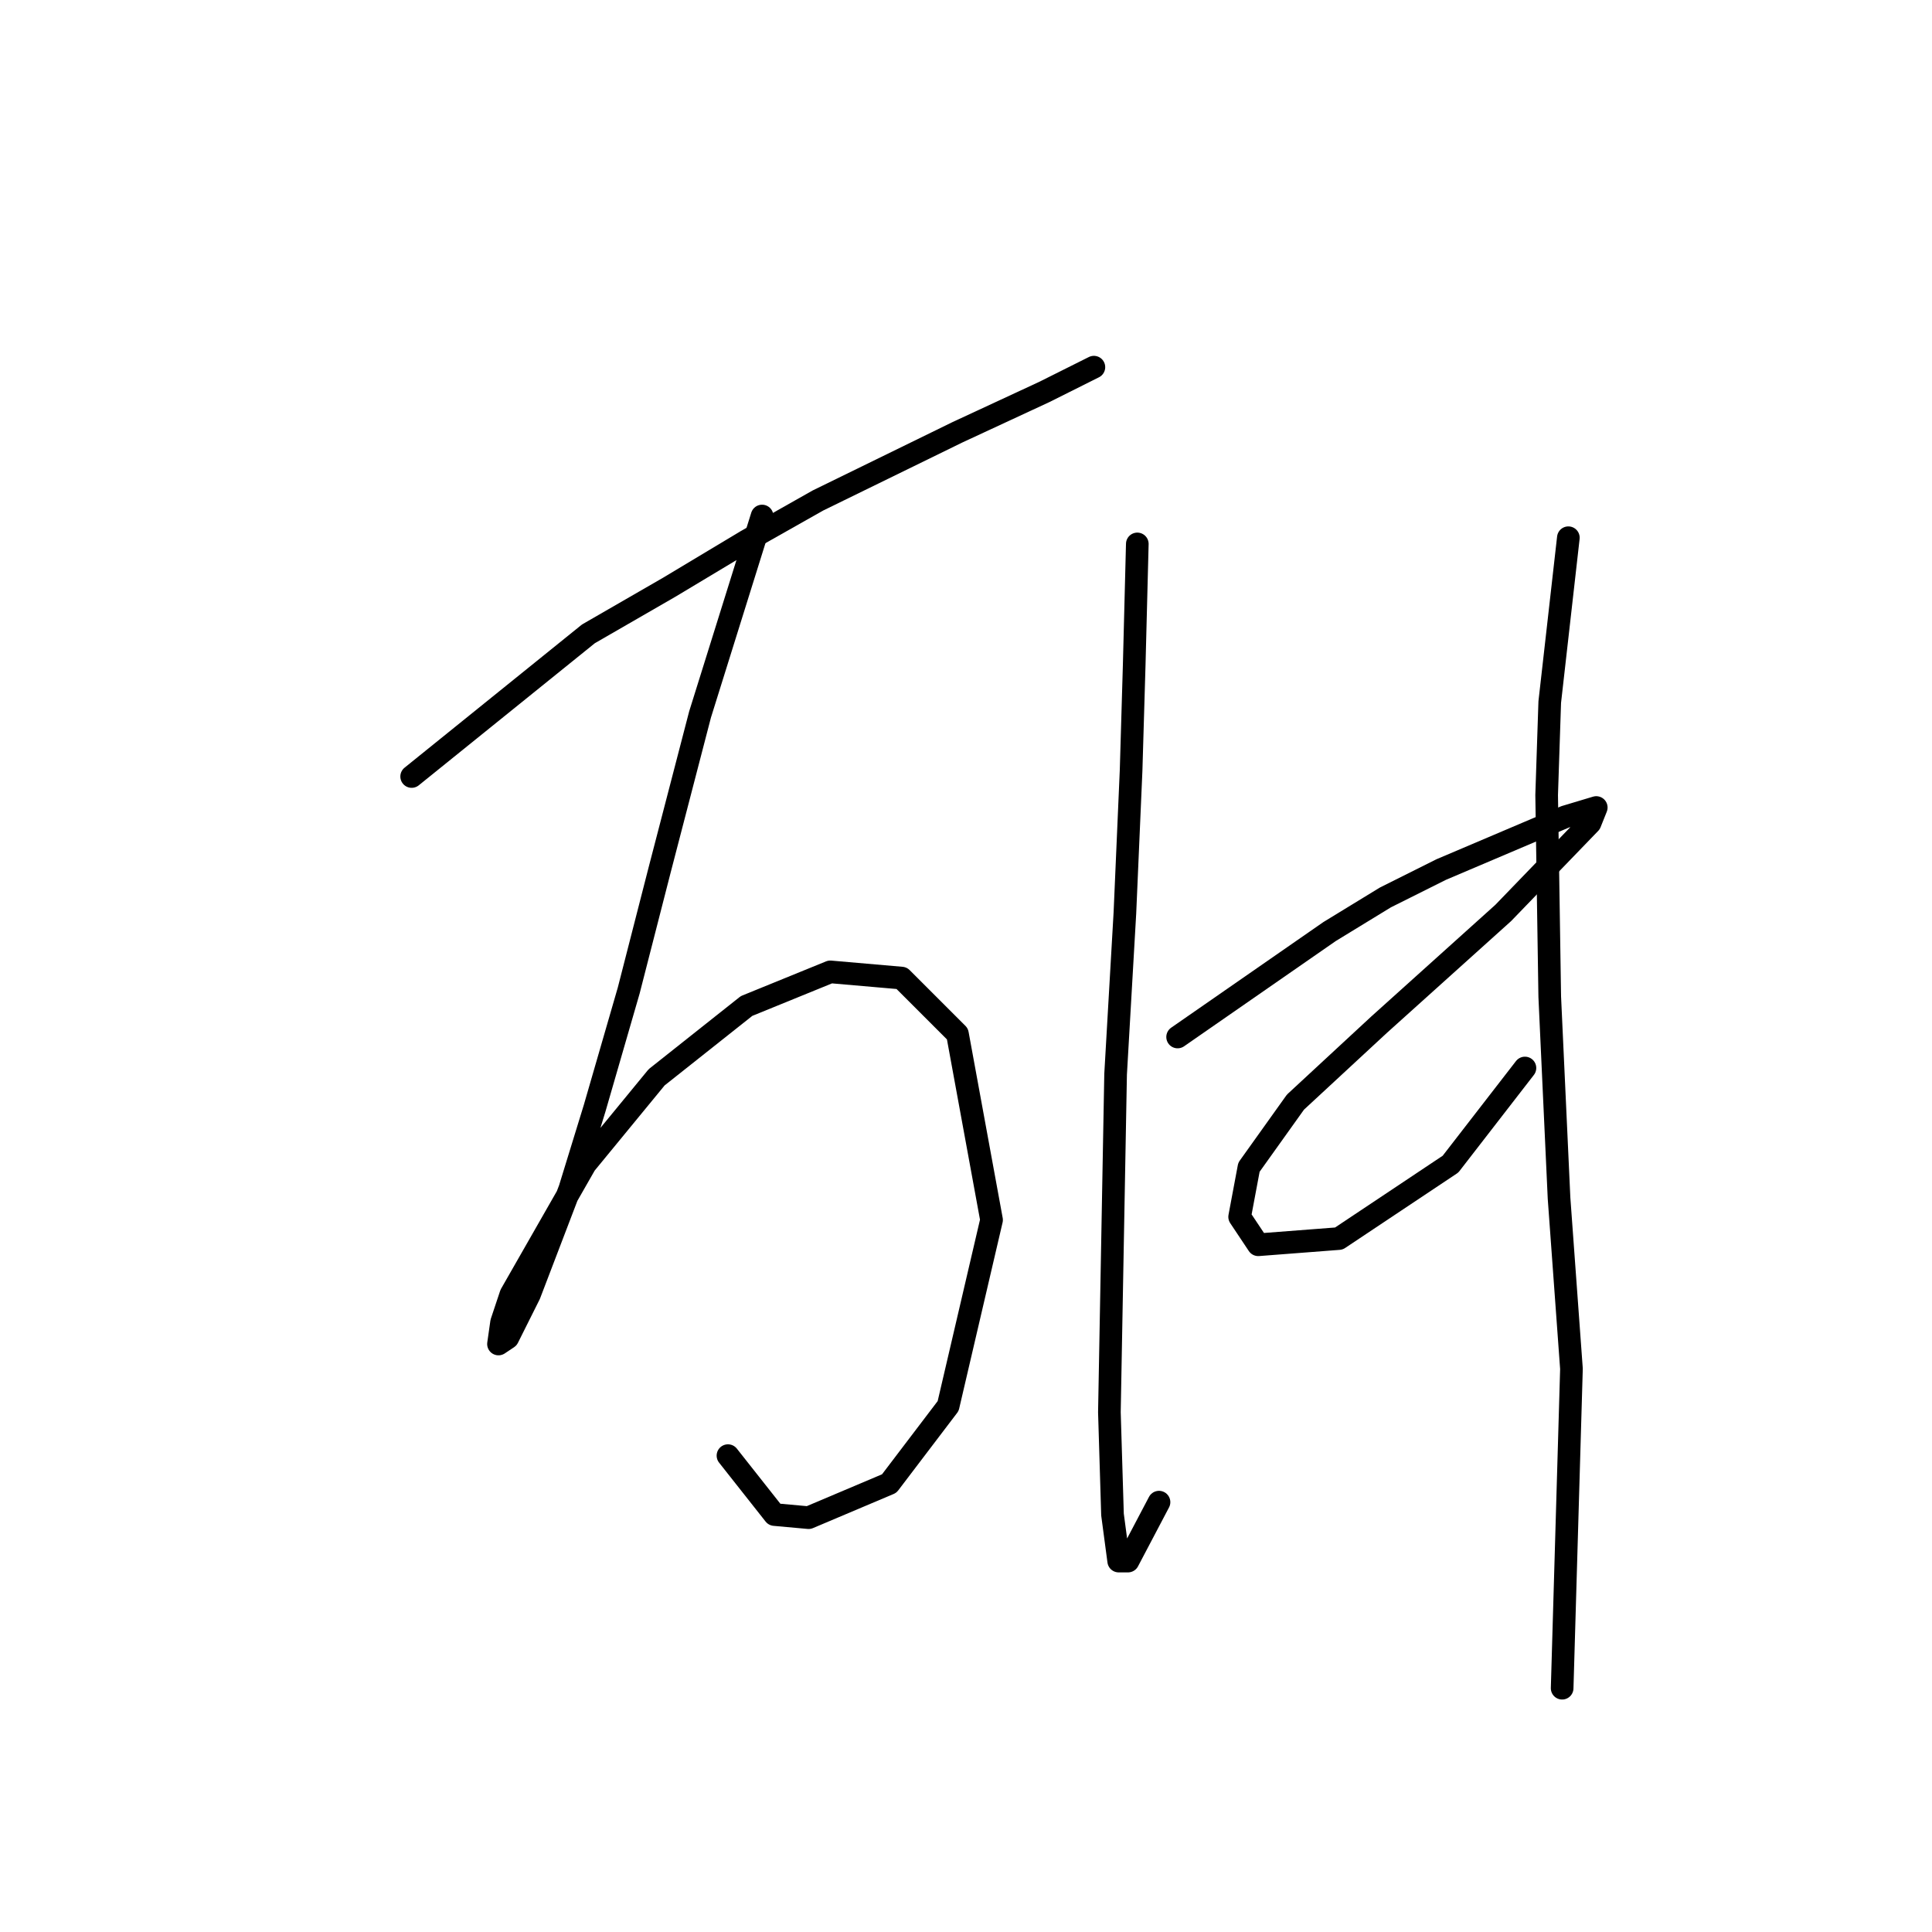 <?xml version="1.0" standalone="no"?>
    <svg width="256" height="256" xmlns="http://www.w3.org/2000/svg" version="1.1">
    <polyline stroke="black" stroke-width="3" stroke-linecap="round" fill="transparent" stroke-linejoin="round" points="54.547 102.891 77.969 83.989 88.652 77.826 98.925 71.662 108.376 66.32 126.866 57.28 138.372 51.939 144.124 49.062 144.946 48.651 144.946 48.651 " />
        <polyline stroke="black" stroke-width="3" stroke-linecap="round" fill="transparent" stroke-linejoin="round" points="100.979 68.375 92.761 94.673 87.419 115.218 83.31 131.243 78.79 146.858 75.503 157.541 70.161 171.512 67.285 177.265 66.052 178.087 66.463 175.21 67.696 171.512 77.558 154.254 87.008 142.749 98.925 133.298 110.019 128.778 119.47 129.6 126.866 136.996 131.386 161.65 125.634 186.305 117.826 196.578 107.143 201.098 102.623 200.687 96.459 192.879 96.459 192.879 " />
        <polyline stroke="black" stroke-width="3" stroke-linecap="round" fill="transparent" stroke-linejoin="round" points="150.699 72.073 150.288 88.098 149.877 102.069 149.055 120.971 147.823 142.338 147.001 187.127 147.412 200.687 148.233 206.85 149.466 206.85 153.575 199.043 153.575 199.043 " />
        <polyline stroke="black" stroke-width="3" stroke-linecap="round" fill="transparent" stroke-linejoin="round" points="156.041 137.407 176.175 123.436 183.571 118.916 190.968 115.218 207.404 108.233 211.513 107 210.691 109.055 199.186 120.971 182.75 135.763 171.655 146.036 165.492 154.665 164.259 161.24 166.724 164.938 177.408 164.116 192.2 154.254 202.062 141.516 202.062 141.516 " />
        <polyline stroke="black" stroke-width="3" stroke-linecap="round" fill="transparent" stroke-linejoin="round" points="207.815 71.251 205.349 93.029 204.939 105.356 205.349 132.065 206.582 158.774 208.226 181.374 206.993 223.697 206.993 223.697 " />
        </svg>